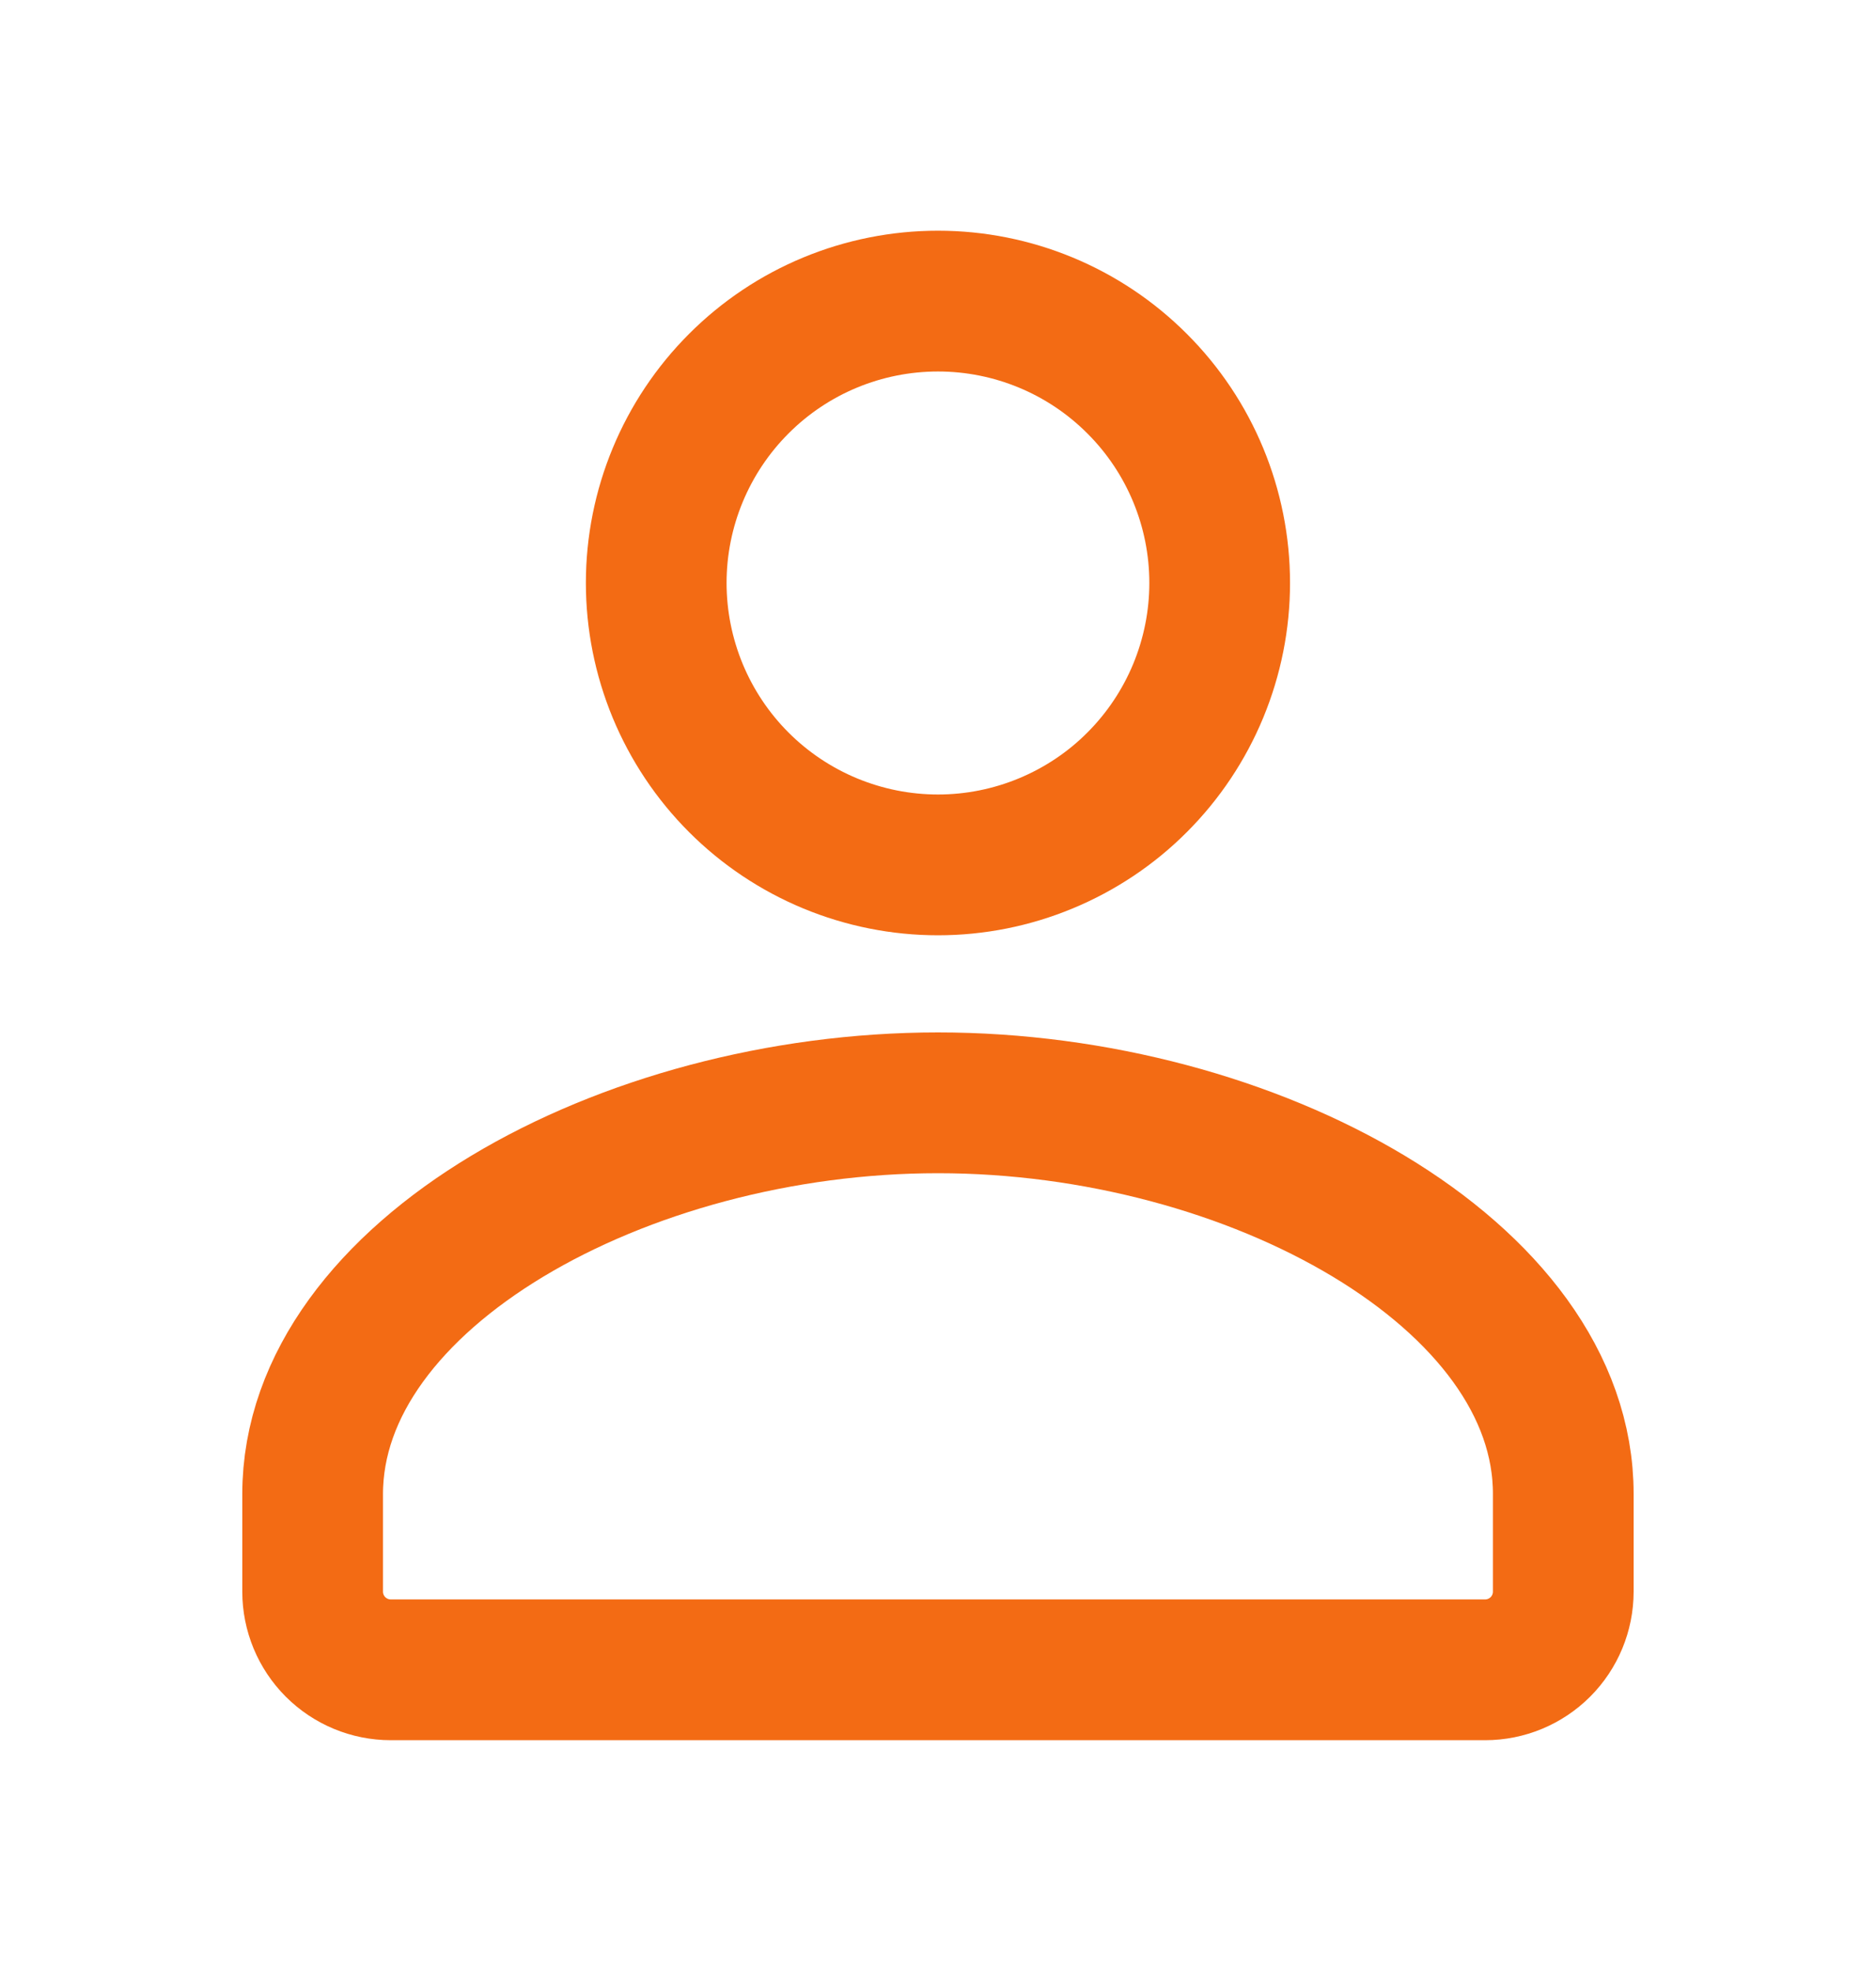<svg width="20" height="21" viewBox="0 0 20 21" fill="none" xmlns="http://www.w3.org/2000/svg">
<path d="M15.833 17.791C16.054 17.791 16.266 17.703 16.422 17.547C16.578 17.391 16.666 17.179 16.666 16.958V15.92C16.67 13.581 13.355 11.75 10 11.75C6.645 11.75 3.333 13.581 3.333 15.92V16.958C3.333 17.179 3.421 17.391 3.577 17.547C3.733 17.703 3.945 17.791 4.166 17.791H15.833ZM13.003 6.211C13.003 6.606 12.925 6.996 12.774 7.361C12.623 7.725 12.402 8.056 12.123 8.335C11.845 8.614 11.513 8.835 11.149 8.986C10.785 9.137 10.394 9.215 10 9.215C9.605 9.215 9.215 9.137 8.85 8.986C8.486 8.835 8.155 8.614 7.876 8.335C7.597 8.056 7.376 7.725 7.225 7.361C7.074 6.996 6.996 6.606 6.996 6.211C6.996 5.415 7.313 4.651 7.876 4.088C8.439 3.524 9.203 3.208 10 3.208C10.796 3.208 11.56 3.524 12.123 4.088C12.687 4.651 13.003 5.415 13.003 6.211Z" stroke="#F36B14" stroke-width="1.5" stroke-linecap="round" stroke-linejoin="round"/>
</svg>
